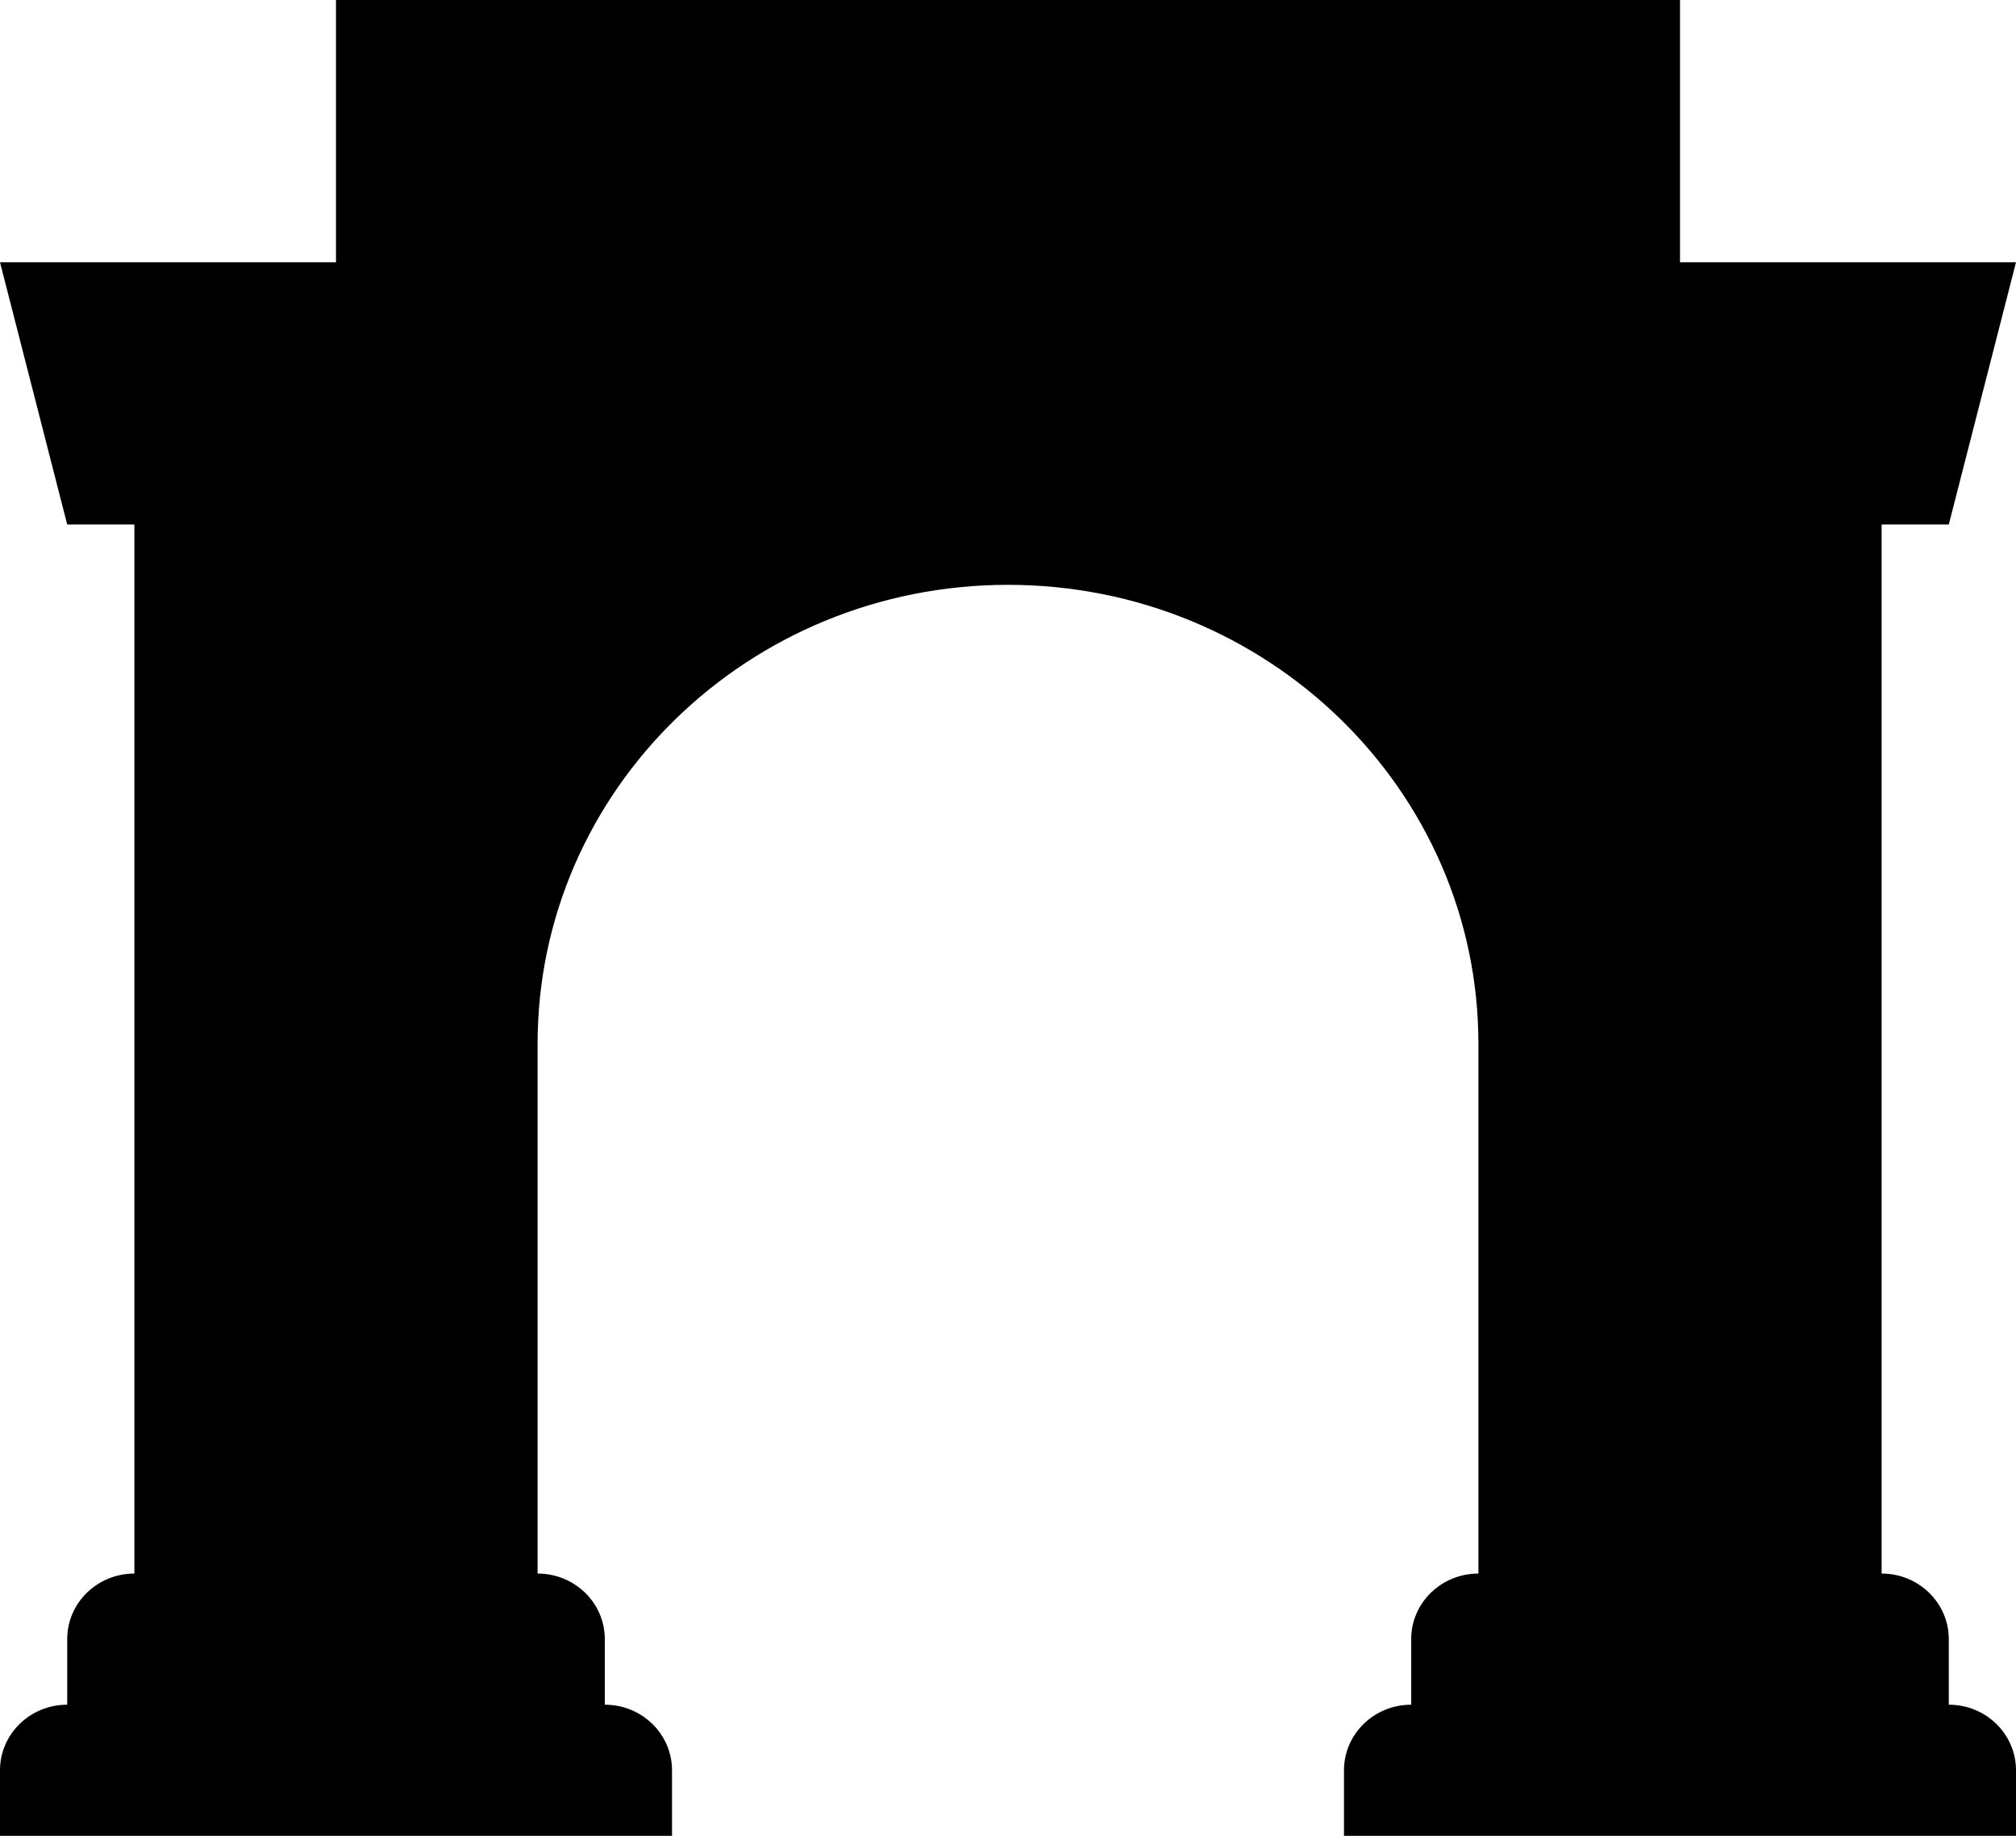 <svg width="56" height="51" viewBox="0 0 56 51" fill="none" xmlns="http://www.w3.org/2000/svg">
<path d="M9.333 0H46.667V7.286H56L54.133 14.571H52.267V43.714C53.298 43.714 54.133 44.529 54.133 45.536V47.357C55.165 47.357 56 48.172 56 49.179V51H37.333V49.179C37.333 48.172 38.169 47.357 39.2 47.357V45.536C39.2 44.529 40.035 43.714 41.067 43.714V28.987C41.061 21.95 35.213 16.247 28 16.247C20.785 16.247 14.936 21.953 14.933 28.993V43.714C15.965 43.714 16.8 44.529 16.8 45.536V47.357C17.831 47.357 18.667 48.172 18.667 49.179V51H0V49.179C0 48.172 0.835 47.357 1.867 47.357V45.536C1.867 44.529 2.702 43.714 3.733 43.714V14.571H1.867L0 7.286H9.333V0Z" fill="#000"/>
</svg>

